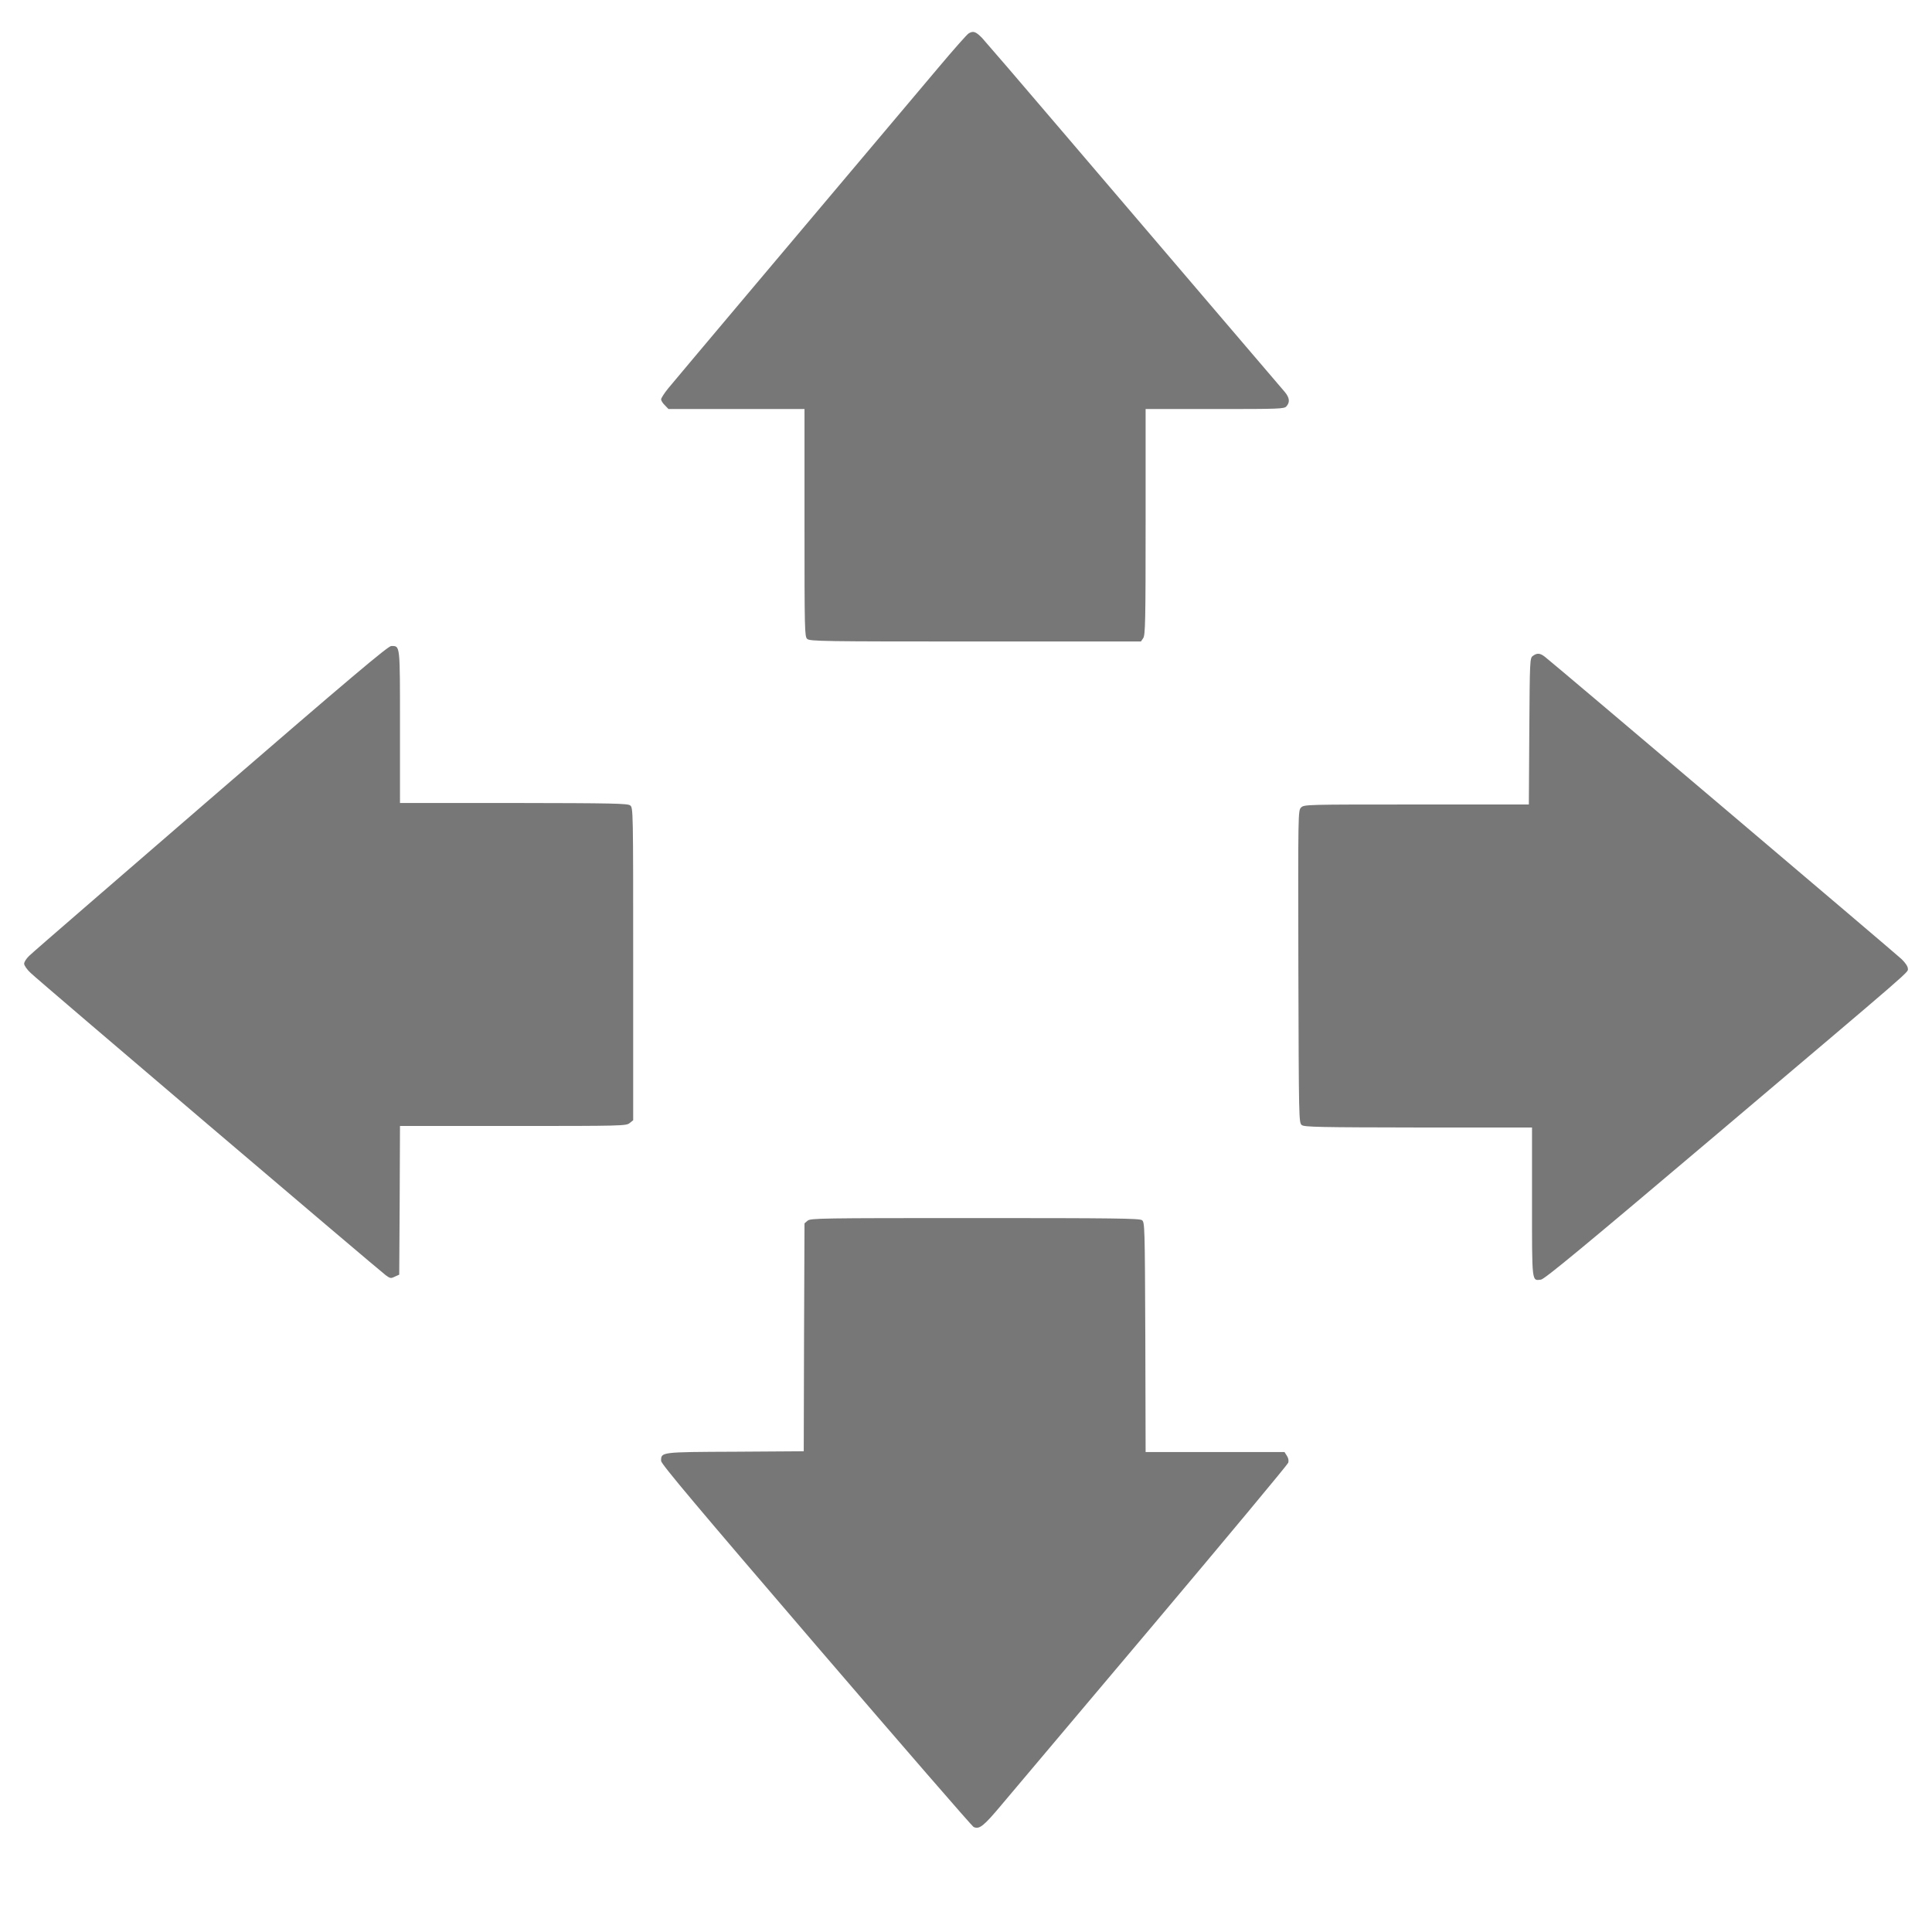 <svg version="1.0" xmlns="http://www.w3.org/2000/svg"
 width="18pt" height="18pt" viewBox="0 0 1280 1238"
 preserveAspectRatio="xMidYMid meet">
<g transform="translate(0,1238) scale(0.1,-0.1)"
fill="#777" stroke="none">
<path d="M6418 12369 c-10 -5 -100 -107 -201 -227 -861 -1021 -1751 -2077
-1790 -2125 -26 -32 -47 -65 -47 -73 0 -8 11 -26 25 -39 l24 -25 451 0 450 0
0 -753 c0 -718 1 -755 18 -770 17 -16 109 -17 1115 -17 l1096 0 15 22 c14 20
16 110 16 770 l0 748 458 0 c432 0 460 1 475 18 24 27 21 56 -10 94 -16 18
-239 280 -498 583 -258 302 -694 813 -969 1135 -274 322 -517 604 -539 628
-42 43 -59 49 -89 31z"/>
<path d="M1395 7299 c-643 -556 -1185 -1024 -1202 -1042 -18 -17 -33 -40 -33
-52 0 -11 19 -39 43 -61 50 -49 2308 -1970 2353 -2003 29 -21 34 -22 60 -9
l29 13 3 493 2 492 749 0 c722 0 750 1 772 19 l24 19 0 1036 c0 1023 0 1035
-20 1050 -17 13 -117 15 -772 16 l-753 0 0 504 c0 552 2 536 -58 536 -21 0
-277 -216 -1197 -1011z"/>
<path d="M10155 8244 c-19 -14 -20 -28 -23 -499 l-3 -485 -744 0 c-733 0 -745
0 -765 -20 -20 -20 -20 -29 -18 -1055 3 -1021 3 -1034 23 -1049 17 -13 117
-15 773 -16 l752 0 0 -494 c0 -541 -2 -521 59 -514 23 2 283 217 1153 953
1348 1141 1278 1080 1278 1108 0 14 -17 39 -42 63 -41 39 -2300 1954 -2362
2002 -33 26 -53 27 -81 6z"/>
<path d="M5351 4503 l-21 -18 -3 -755 -2 -755 -454 -3 c-498 -2 -491 -2 -491
-61 0 -20 241 -306 1026 -1221 564 -657 1034 -1199 1044 -1204 38 -18 66 4
185 146 66 79 519 616 1007 1194 487 578 889 1061 893 1073 4 14 1 31 -9 46
l-16 25 -460 0 -460 0 -2 761 c-3 740 -4 761 -22 775 -17 12 -184 14 -1107 14
-1020 0 -1088 -1 -1108 -17z"/>
</g>
</svg>

